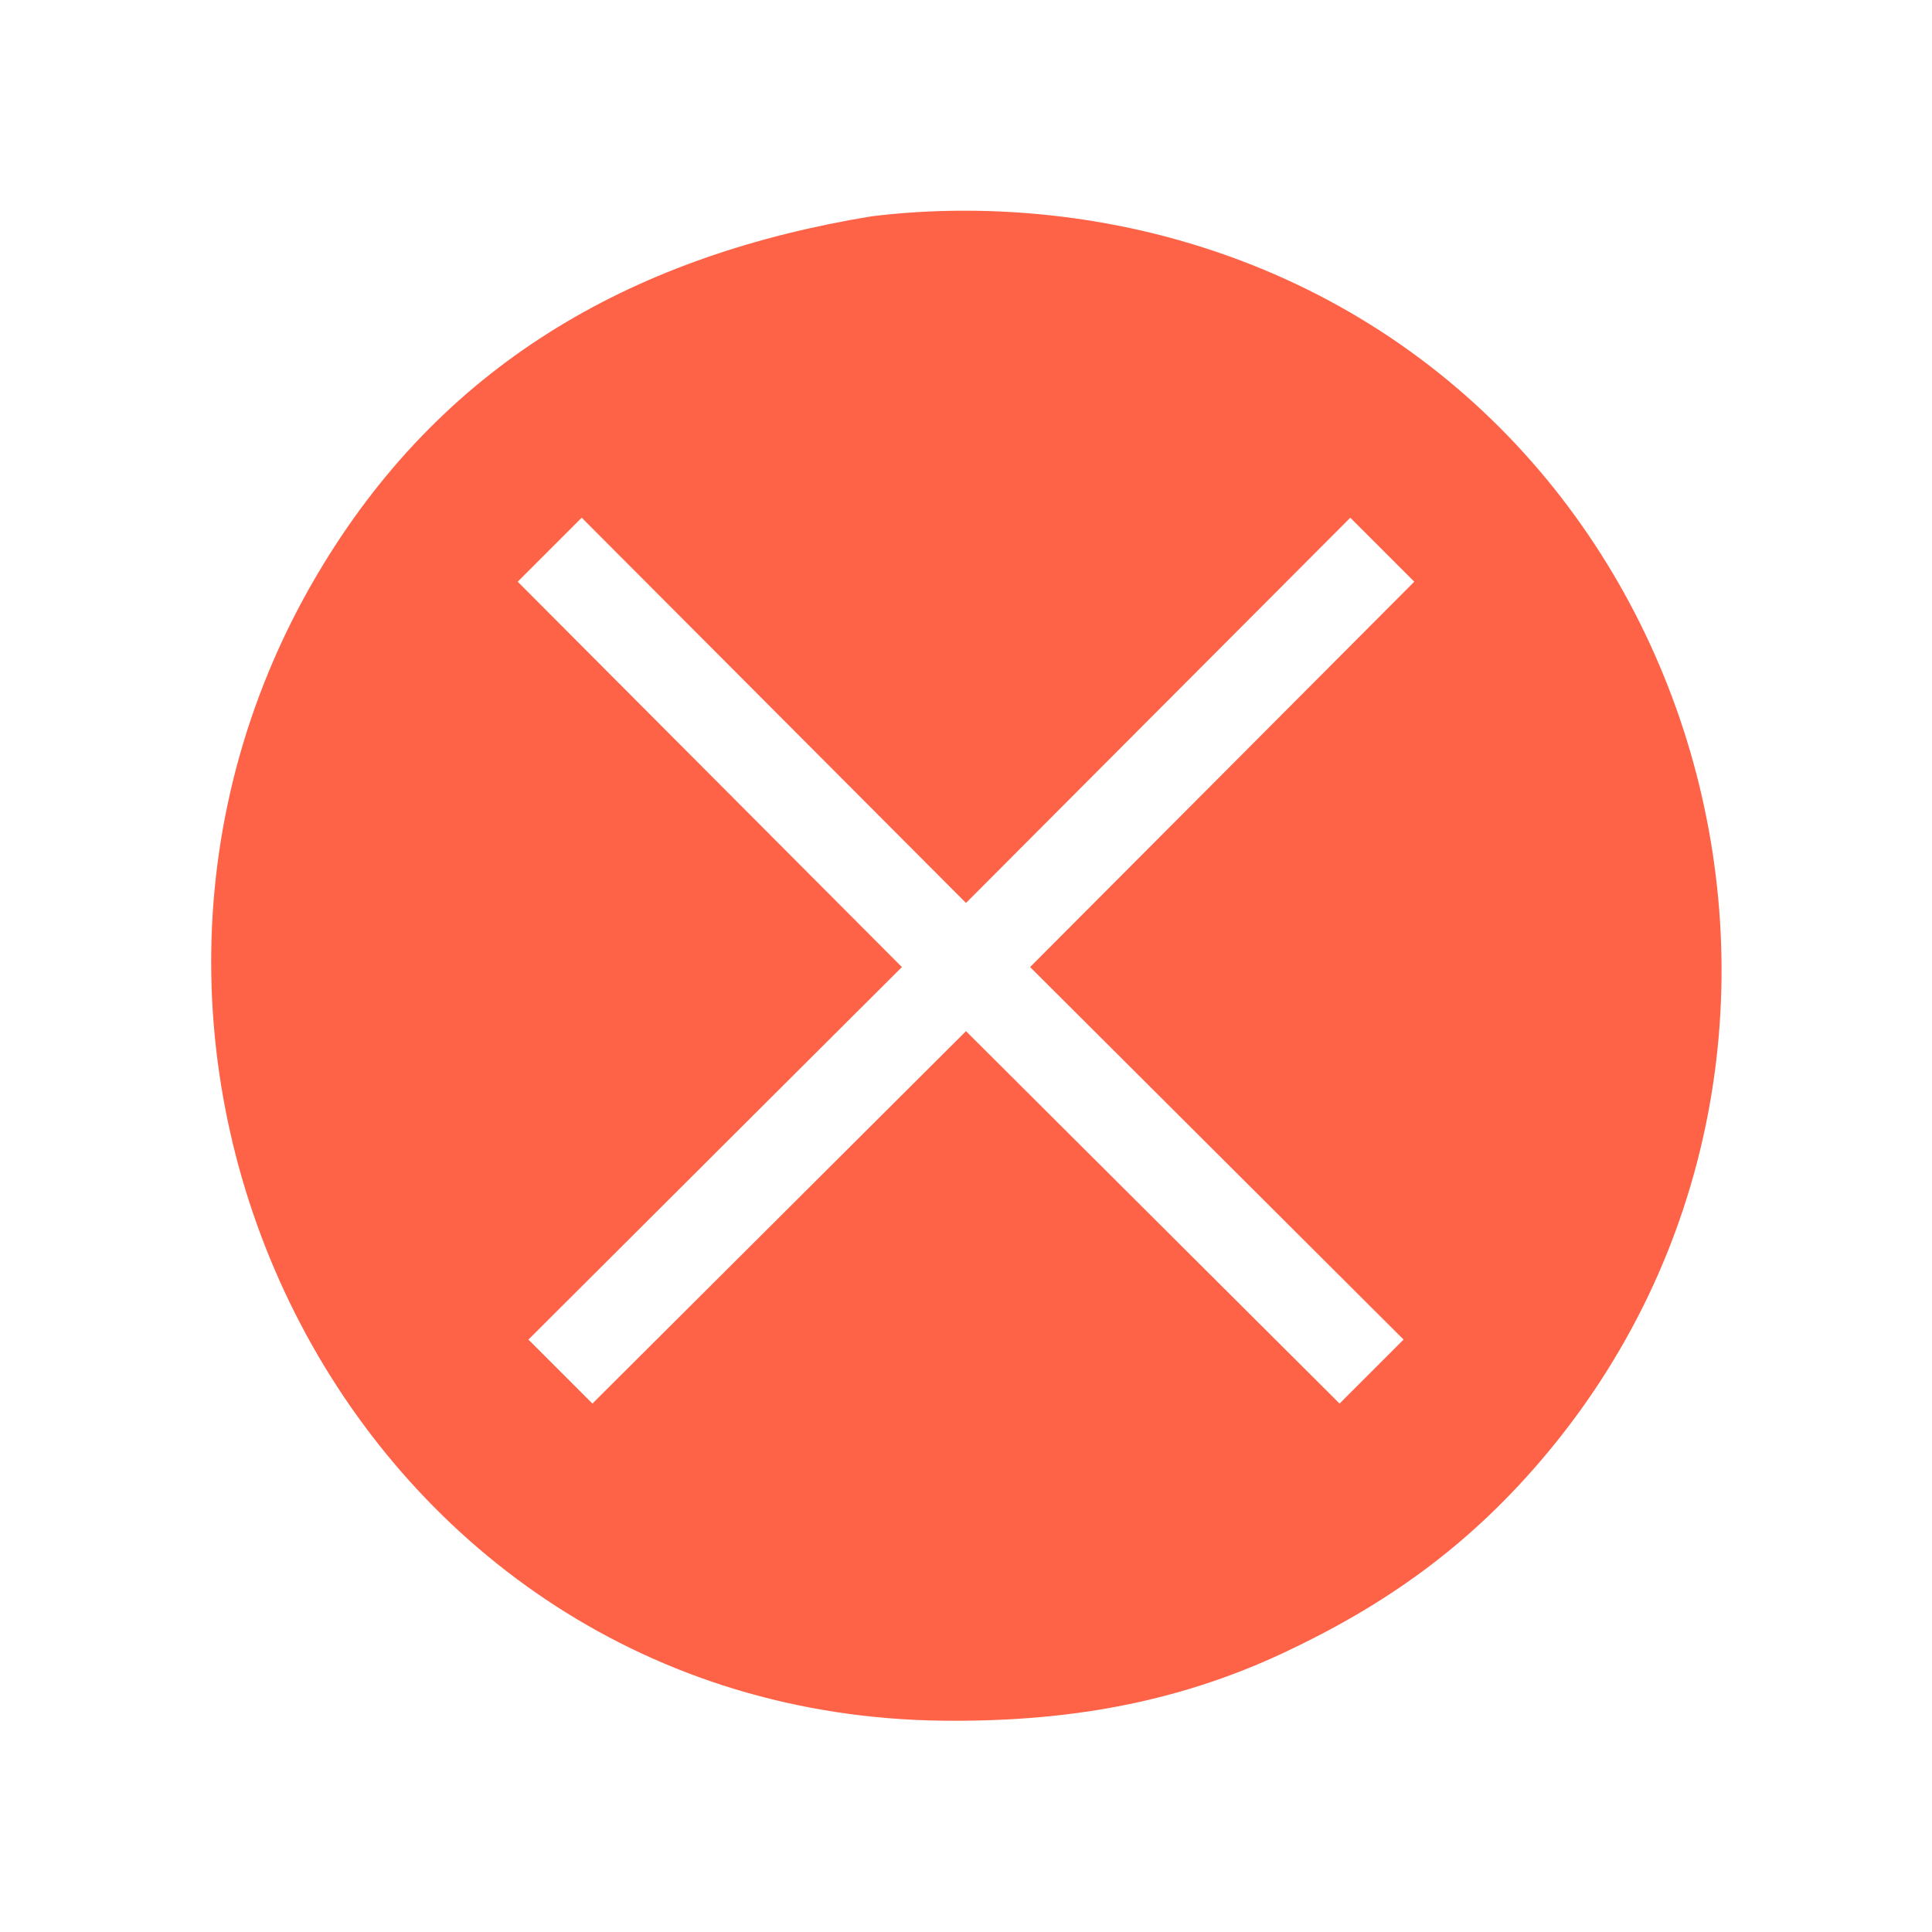 <?xml version="1.0" encoding="UTF-8" standalone="no"?>
<svg
   xmlns:dc="http://purl.org/dc/elements/1.1/"
   xmlns:cc="http://creativecommons.org/ns#"
   xmlns:rdf="http://www.w3.org/1999/02/22-rdf-syntax-ns#"
   xmlns:svg="http://www.w3.org/2000/svg"
   xmlns="http://www.w3.org/2000/svg"
   xmlns:sodipodi="http://sodipodi.sourceforge.net/DTD/sodipodi-0.dtd"
   xmlns:inkscape="http://www.inkscape.org/namespaces/inkscape"
   width="1.778in"
   height="1.778in"
   viewBox="0 0 128 128"
   id="svg3032"
   version="1.1"
   inkscape:version="0.48.5 r10040"
   sodipodi:docname="fail.svg">
  <defs
     id="defs3037" />
  <sodipodi:namedview
     pagecolor="#ffffff"
     bordercolor="#666666"
     borderopacity="1"
     objecttolerance="10"
     gridtolerance="10"
     guidetolerance="10"
     inkscape:pageopacity="0"
     inkscape:pageshadow="2"
     inkscape:window-width="1280"
     inkscape:window-height="971"
     id="namedview3035"
     showgrid="false"
     inkscape:zoom="0.1767767"
     inkscape:cx="-1656.1552"
     inkscape:cy="1324.3118"
     inkscape:window-x="1366"
     inkscape:window-y="25"
     inkscape:window-maximized="1"
     inkscape:current-layer="svg3032" />
  <path
     id="fail"
     d="M 39.25,92.99 64,68.317 88.75,92.99 92.99,88.75 68.247,64.07 93.7,38.54 89.46,34.3 64,59.823 38.54,34.3 34.3,38.54 59.753,64.07 35.01,88.75 z M 78.06,15.9 c 35.07,9.89 47.41,53.59 23.99,80.91 -4.85,5.66 -10.25,9.52 -16.96,12.67 C 77.8,112.91 70.43,114.09 62.44,114 23.5,113.54 1.64,69.87 21.39,37.44 29.73,23.74 42.34,16.86 57.75,14.33 c 6.71,-0.82 13.8,-0.27 20.31,1.57 z"
     inkscape:connector-curvature="0"
     style="fill:#ff6347;stroke:none;stroke-width:1;stroke-opacity:1;fill-opacity:1"
     sodipodi:nodetypes="cccccccccccccccccccc" />
</svg>
